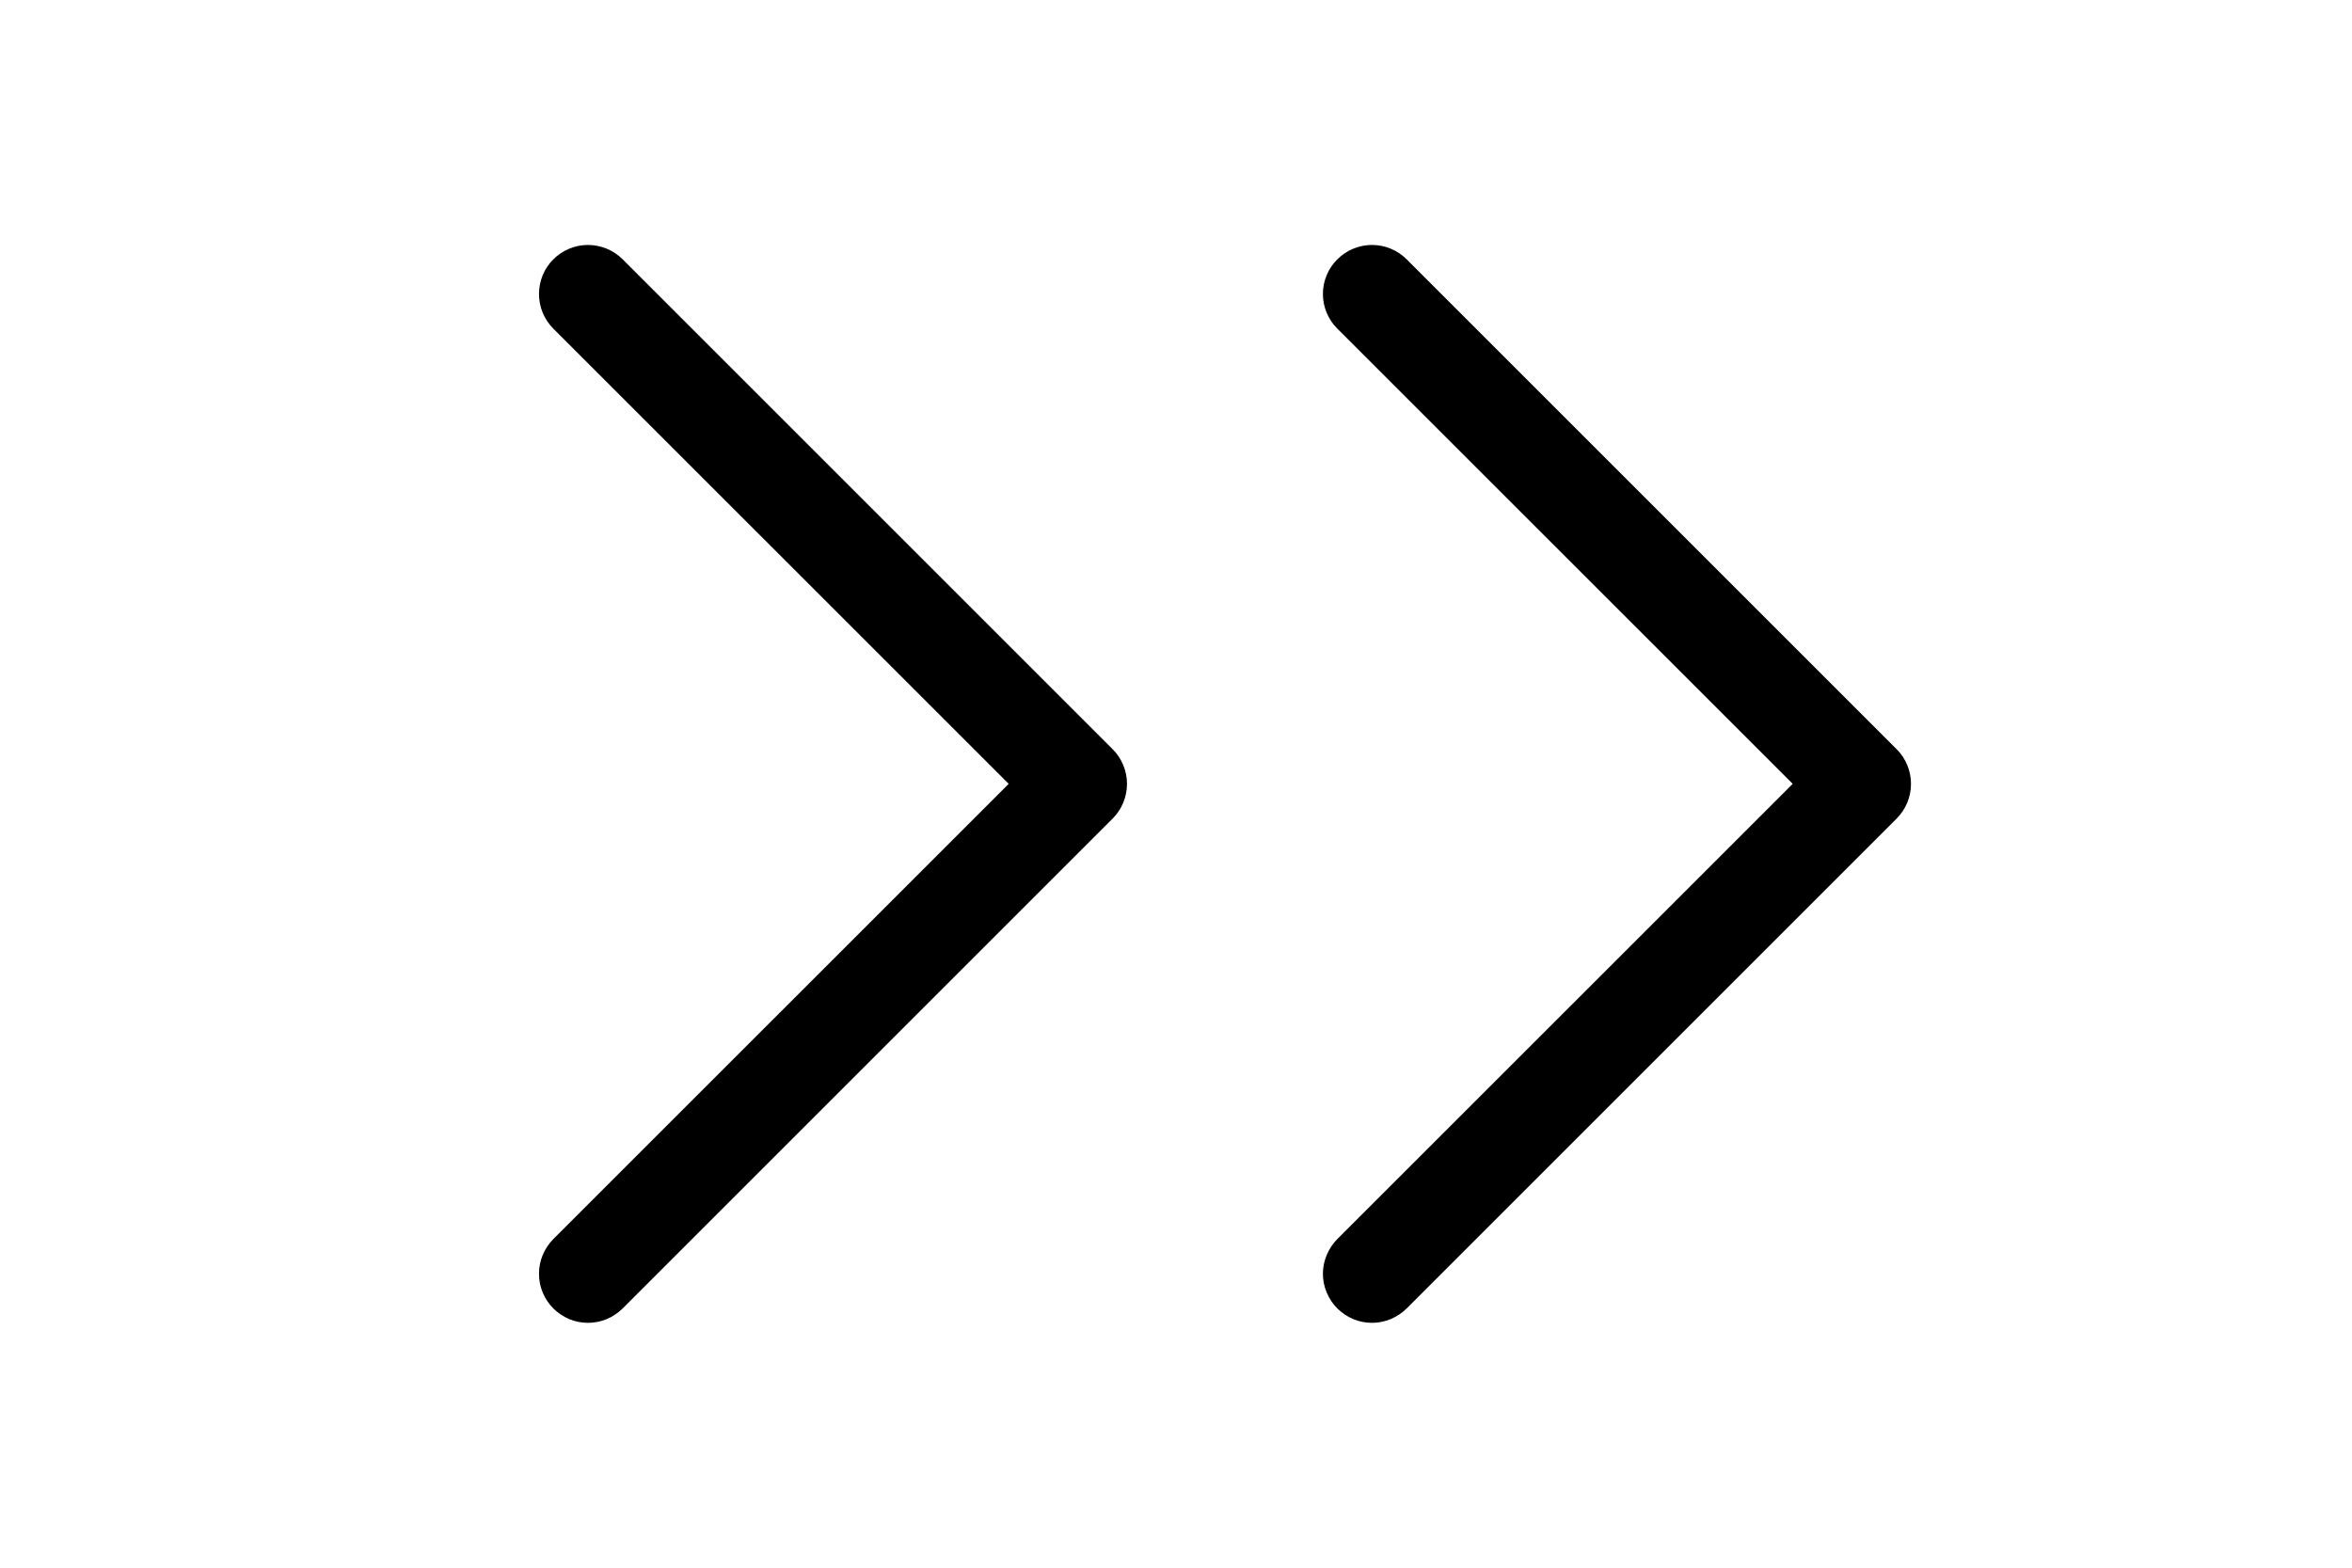 <svg width="24" height="16" viewBox="0 0 24 16" fill="none" xmlns="http://www.w3.org/2000/svg">
    <path d="M11.354 8.354L6.354 13.354C6.307 13.4 6.252 13.437 6.191 13.463C6.131 13.488 6.065 13.501 6 13.501C5.934 13.501 5.869 13.488 5.808 13.463C5.748 13.437 5.692 13.4 5.646 13.354C5.6 13.308 5.563 13.252 5.538 13.192C5.512 13.131 5.5 13.066 5.5 13C5.5 12.935 5.512 12.87 5.538 12.809C5.563 12.748 5.6 12.693 5.646 12.646L10.293 8L5.646 3.354C5.552 3.26 5.5 3.133 5.5 3C5.5 2.868 5.552 2.74 5.646 2.647C5.74 2.553 5.867 2.5 6 2.5C6.132 2.5 6.26 2.553 6.354 2.647L11.354 7.647C11.4 7.693 11.437 7.748 11.462 7.809C11.487 7.87 11.5 7.935 11.5 8C11.5 8.066 11.487 8.131 11.462 8.192C11.437 8.252 11.4 8.308 11.354 8.354Z" fill="black"/>
    <path d="M19.354 8.354L14.354 13.354C14.307 13.4 14.252 13.437 14.191 13.463C14.13 13.488 14.066 13.501 14 13.501C13.934 13.501 13.869 13.488 13.808 13.463C13.748 13.437 13.693 13.4 13.646 13.354C13.6 13.308 13.563 13.252 13.538 13.192C13.512 13.131 13.499 13.066 13.499 13C13.499 12.935 13.512 12.87 13.538 12.809C13.563 12.748 13.6 12.693 13.646 12.646L18.293 8L13.646 3.354C13.552 3.26 13.499 3.133 13.499 3C13.499 2.868 13.552 2.74 13.646 2.647C13.74 2.553 13.867 2.5 14 2.5C14.133 2.5 14.26 2.553 14.354 2.647L19.354 7.647C19.4 7.693 19.437 7.748 19.462 7.809C19.487 7.87 19.5 7.935 19.5 8C19.5 8.066 19.487 8.131 19.462 8.192C19.437 8.252 19.4 8.308 19.354 8.354Z" fill="black"/>
</svg>
